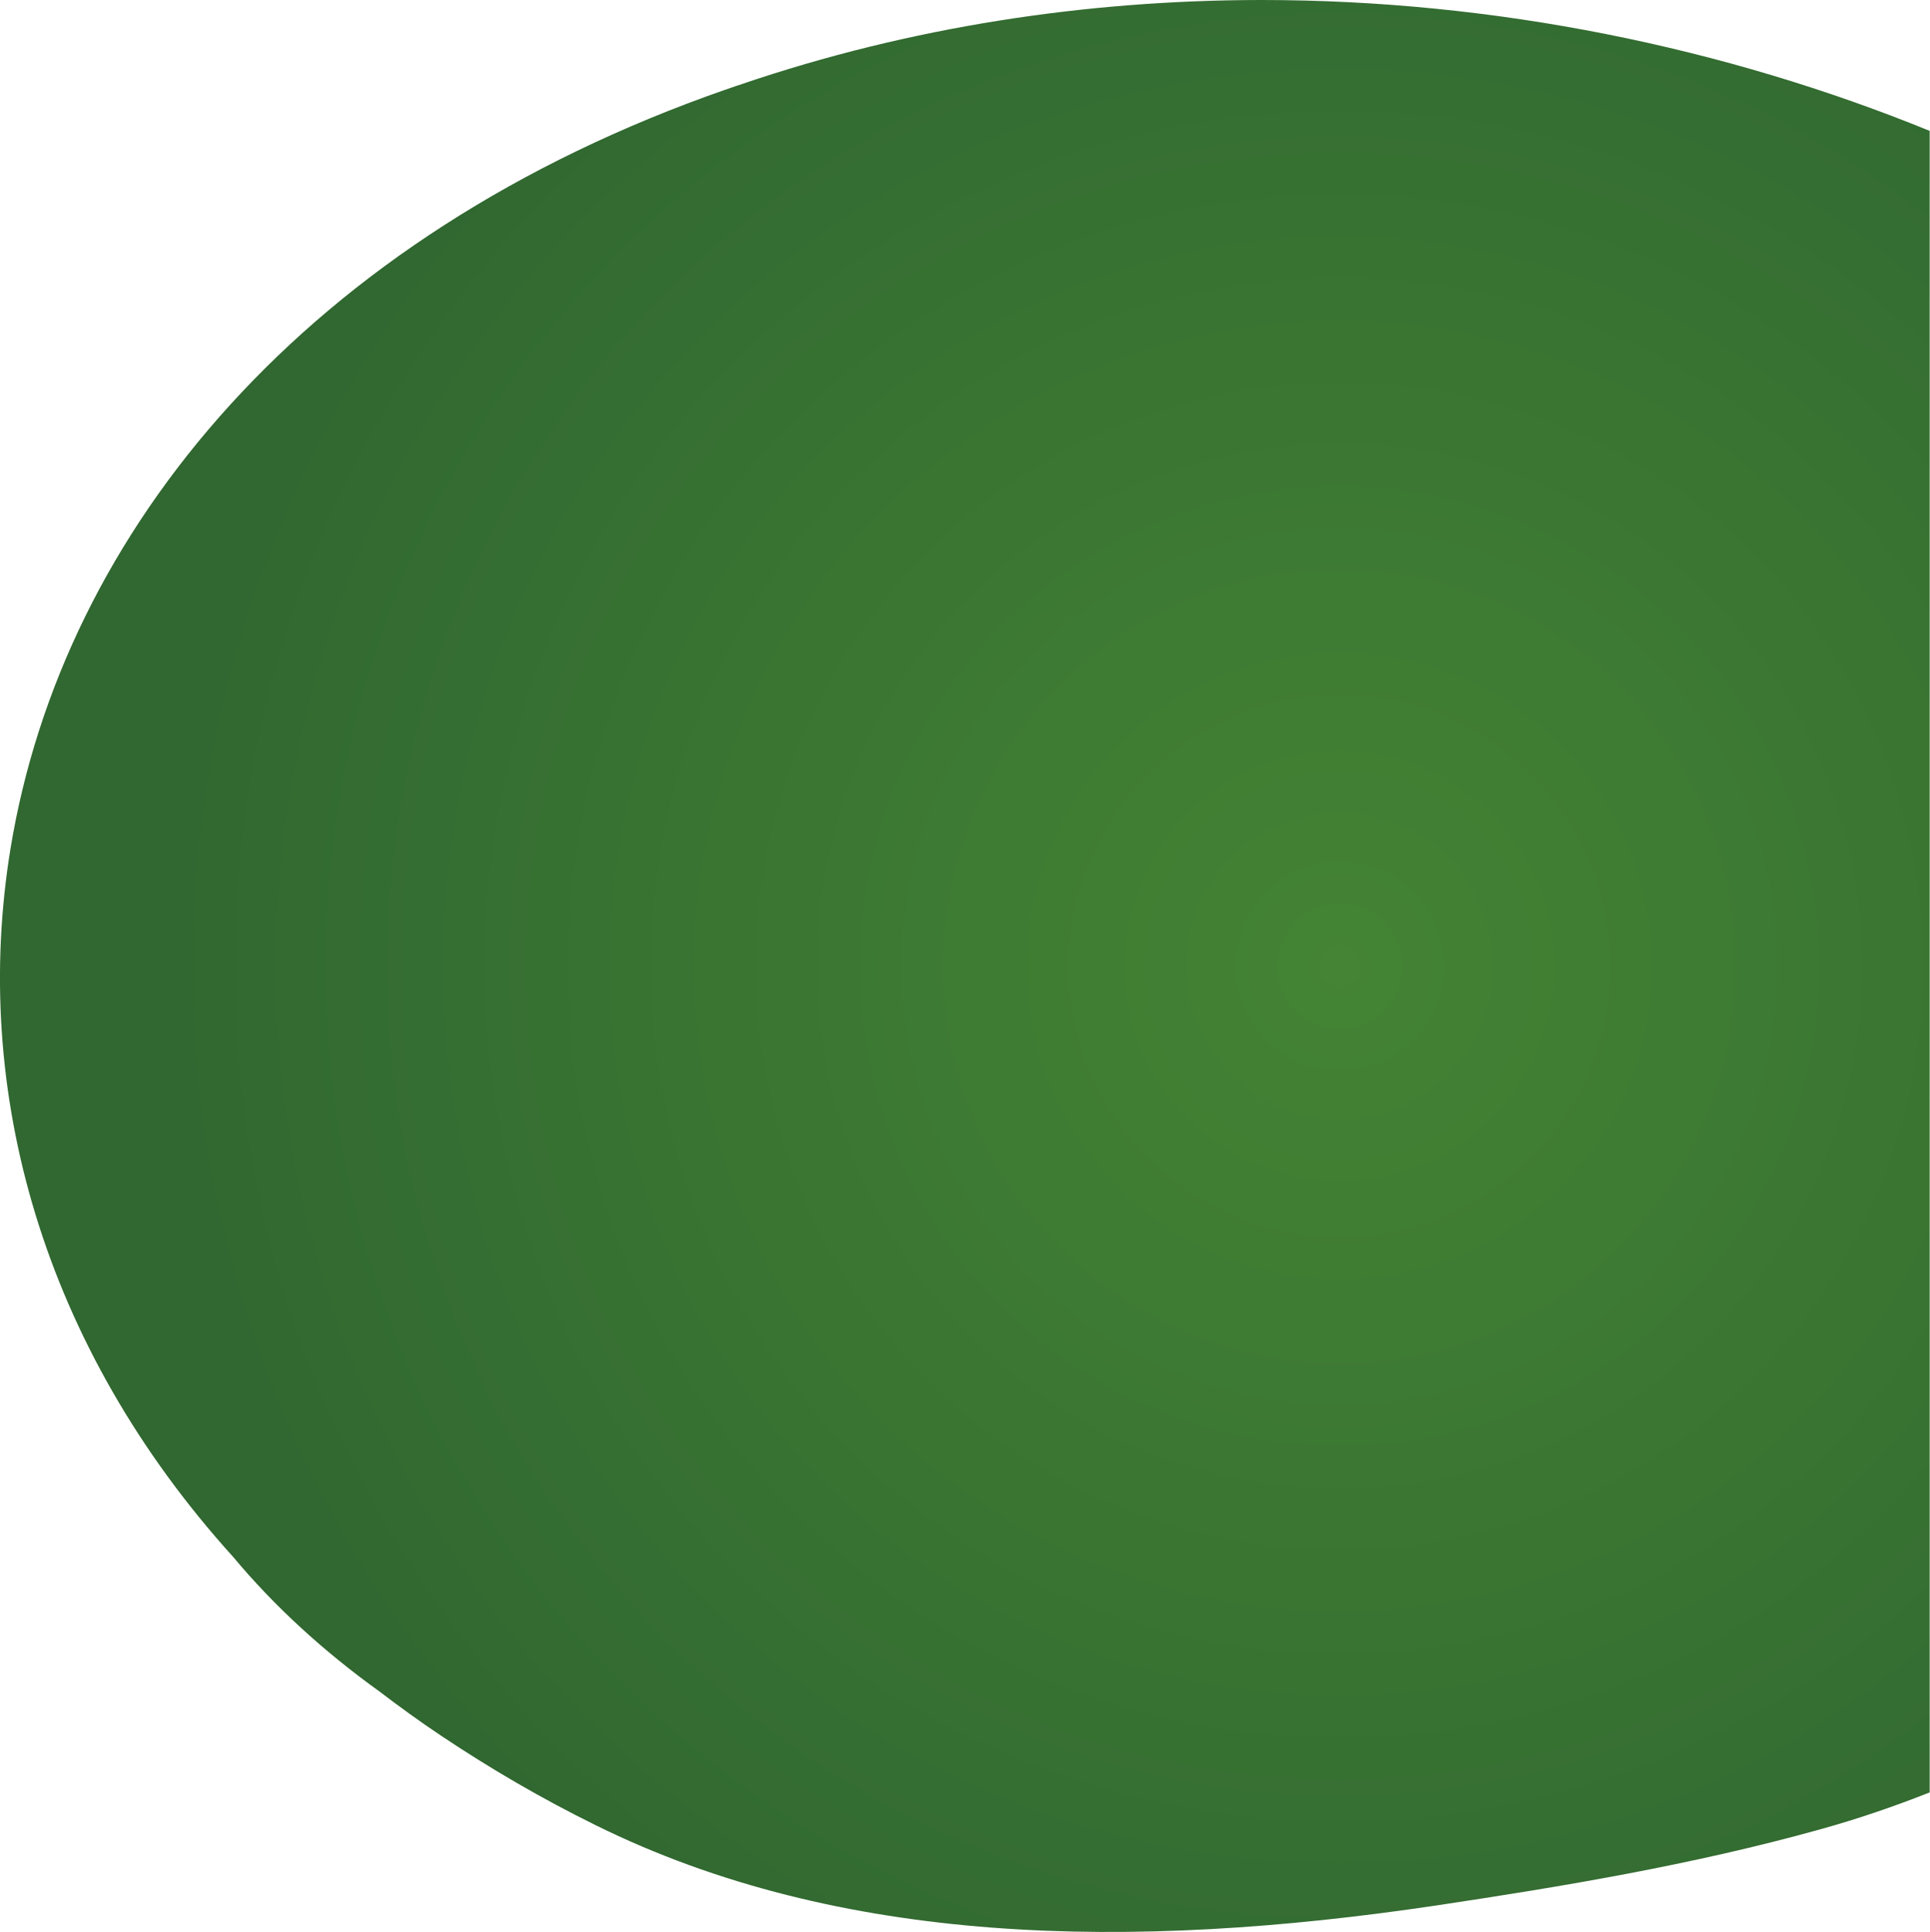 <?xml version="1.0" encoding="utf-8"?>
<!-- Generator: Adobe Illustrator 25.2.1, SVG Export Plug-In . SVG Version: 6.00 Build 0)  -->
<svg version="1.1" id="Layer_1" xmlns="http://www.w3.org/2000/svg" xmlns:xlink="http://www.w3.org/1999/xlink" x="0px" y="0px"
	 viewBox="0 0 1211 1212.1" style="enable-background:new 0 0 1211 1212.1;" xml:space="preserve">
<style type="text/css">
	.st0{fill:none;}
	.st1{fill:url(#SVGID_1_);}
</style>
<g>
	<path class="st0" d="M1141.4,1147.9c-79.5,22.1-161.2,35.8-239.9,47.5c-192.4,28.7-374.5,25.4-527.6-50.3
		c-33.7-16.6-66.2-35.5-97.4-56.4c-13.2-8.9-26-18.1-38.3-27.5c-35.1-25.2-66-53.4-91.7-84.3C26.8,844.8-18.3,684.3,6.6,532.3
		C39.4,332.7,192.1,147.9,455.3,56.2c-0.3,0.1-0.5,0.2-0.8,0.3c4.9-1.8,9.9-3.5,15.1-5c-1.3,0.3-2.7,0.7-4.2,1.2
		c105.8-36,216-52.6,325-52.8H0v1212.1h1211v-87.6C1189.5,1133,1166.4,1140.9,1141.4,1147.9z"/>
	<path class="st0" d="M791.5,0C938,0,1082.3,29.7,1211,82.1V8.3h470V0H791.5z"/>
	<radialGradient id="SVGID_1_" cx="840.482" cy="606.031" r="732.694" gradientUnits="userSpaceOnUse">
		<stop  offset="0" style="stop-color:#448434"/>
		<stop  offset="1" style="stop-color:#316831"/>
	</radialGradient>
	<path class="st1" d="M469.6,51.5c-5.1,1.5-10.1,3.2-15.1,5c0.2-0.1,0.5-0.3,0.8-0.3C192.1,147.9,39.4,332.7,6.6,532.3
		c-24.9,152,20.2,312.4,139.8,444.5c25.7,30.8,56.6,59.1,91.7,84.3c12.3,9.4,25,18.6,38.3,27.5c31.2,20.9,63.7,39.8,97.4,56.4
		c153.1,75.6,335.2,79,527.6,50.3c78.7-11.8,160.4-25.4,239.9-47.5c25-6.9,48-14.9,69.5-23.4V82.1C1082.3,29.7,938,0,791.5,0h-1.2
		c-109,0.2-219.2,16.8-325,52.8C466.9,52.3,468.3,51.9,469.6,51.5z"/>
</g>
</svg>
